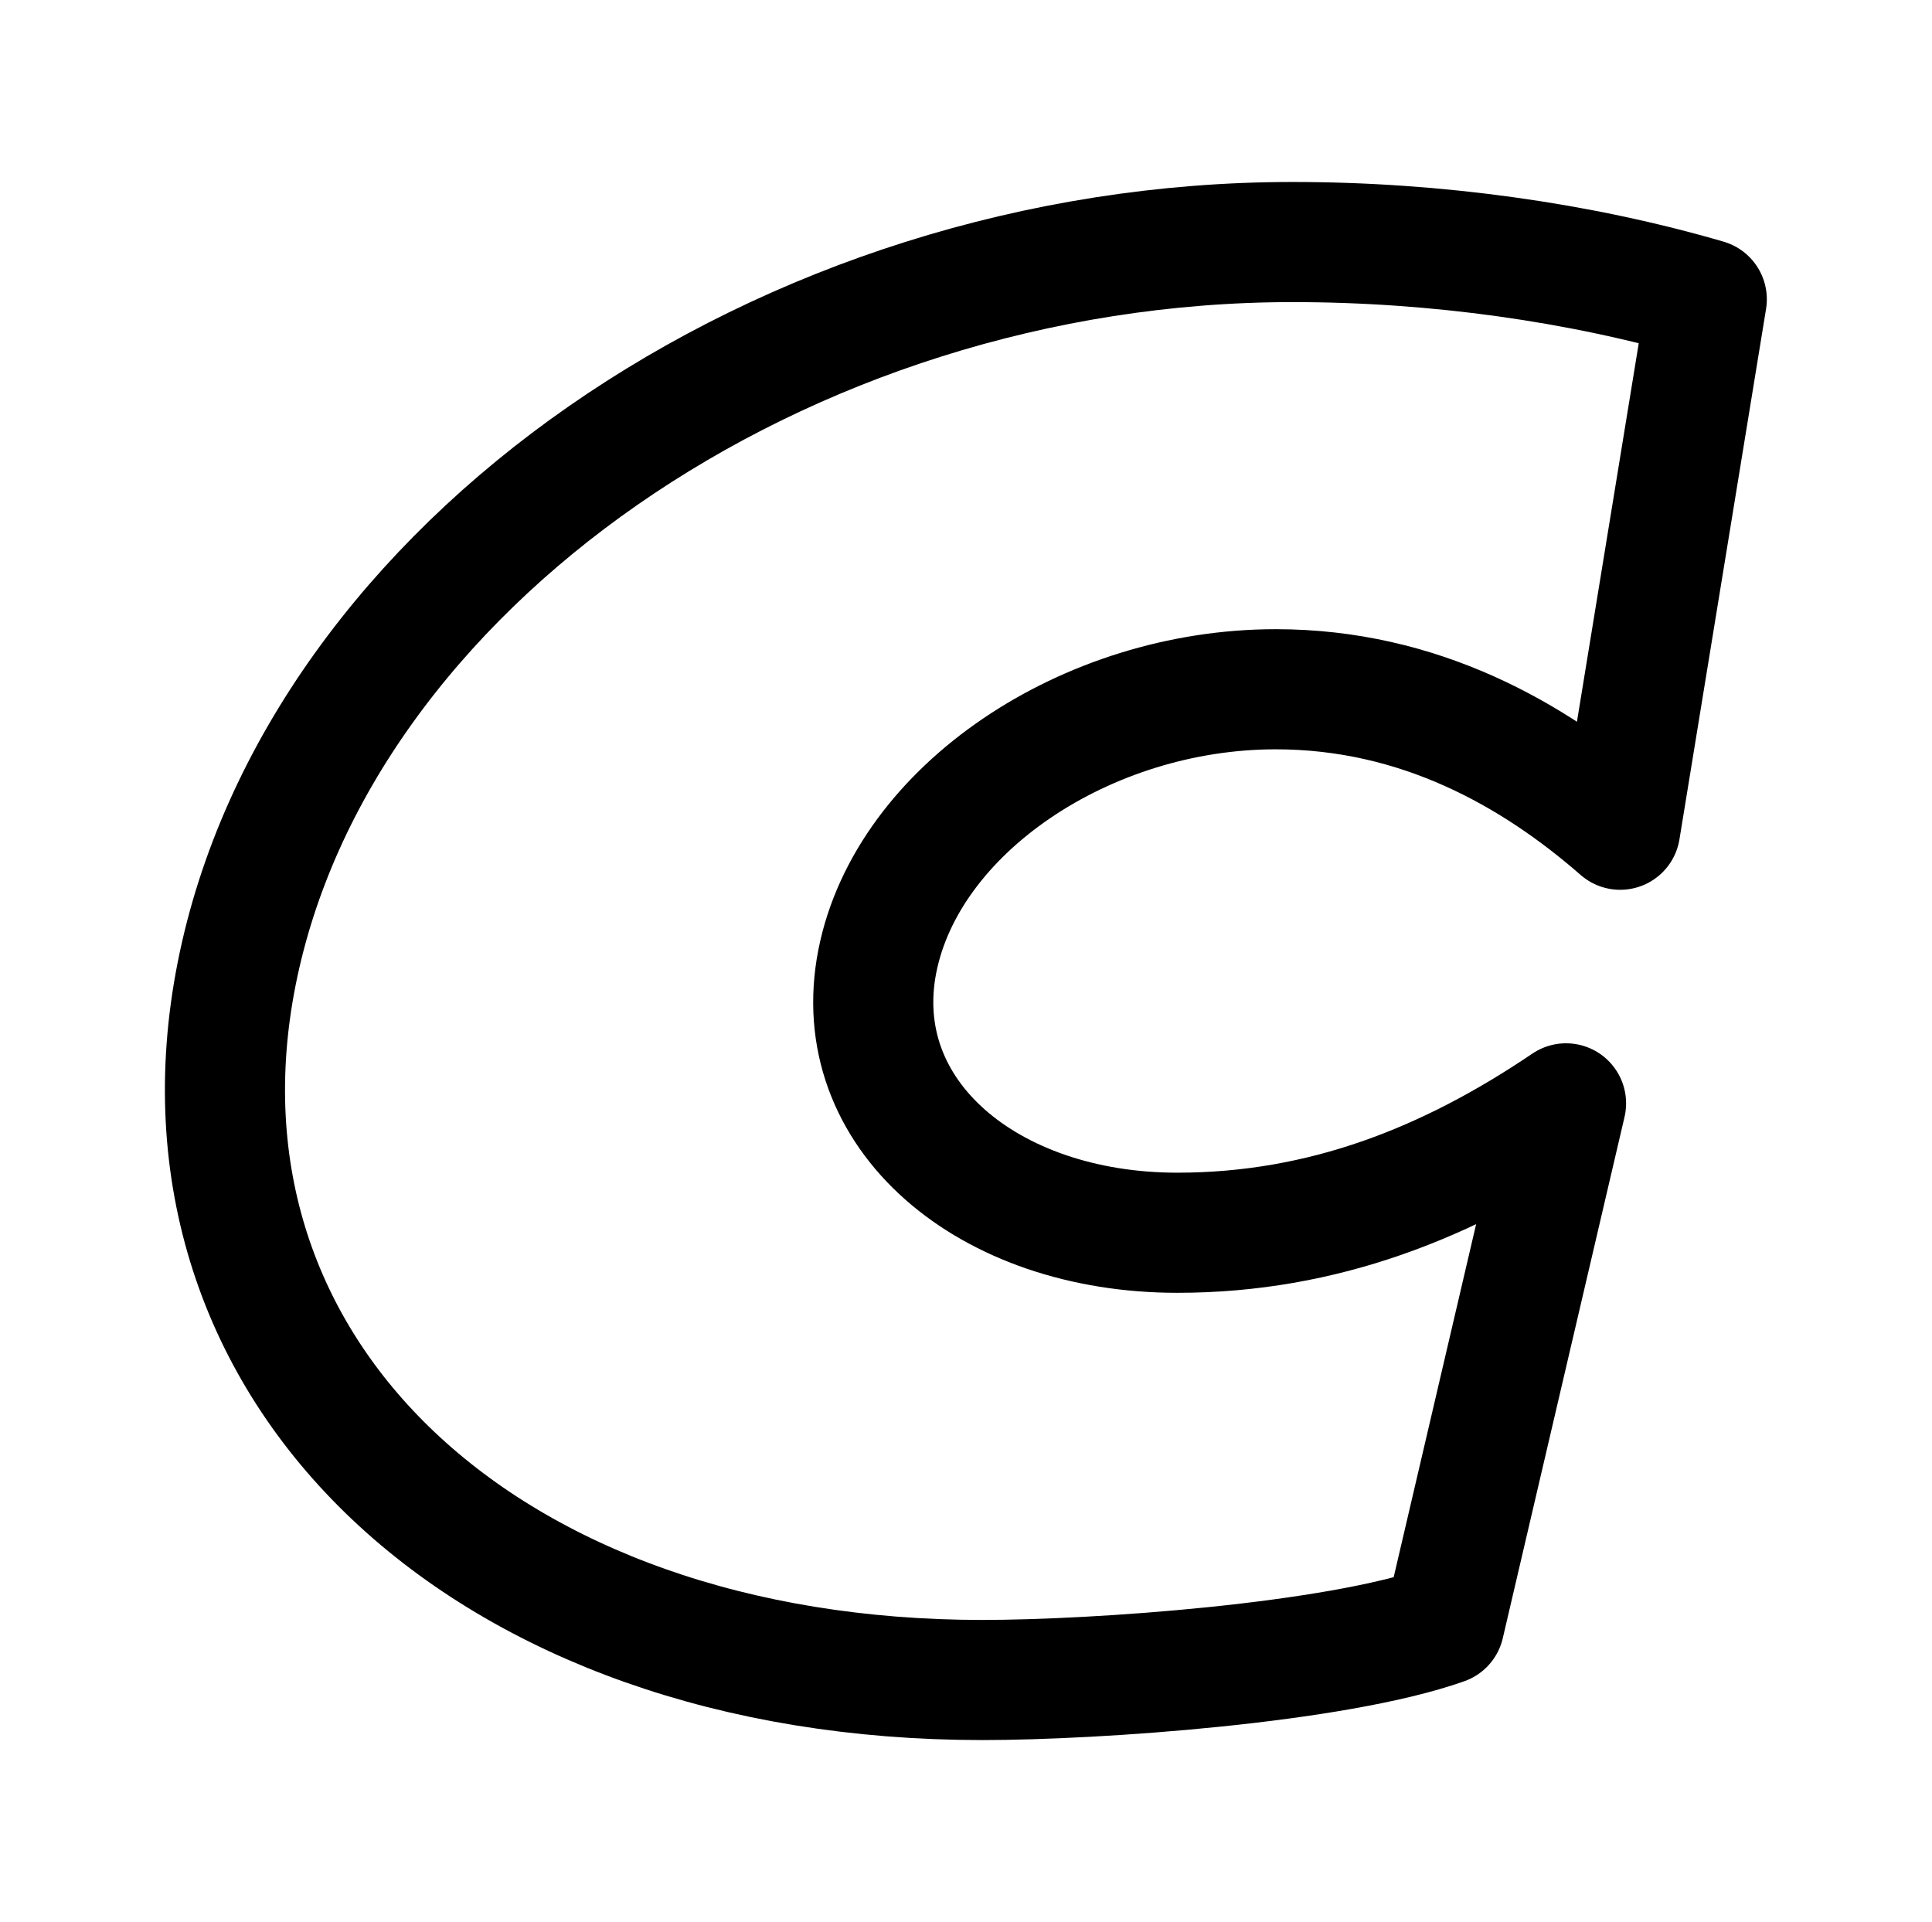 <?xml version="1.0" encoding="UTF-8" standalone="no"?>
<svg
   width="193"
   height="192"
   viewBox="0 0 51.065 50.8"
   version="1.1"
   id="svg1"
   xmlns="http://www.w3.org/2000/svg"
   xmlns:svg="http://www.w3.org/2000/svg">
  <defs
     id="defs1" />
  <g
     id="layer1">
    <path
       d="m 45.112,7.911 c -3.352,-0.977 -7.156,-1.514 -10.946,-1.514 -13.507,0 -25.784,8.598 -27.912,19.345 -2.079,10.504 6.573,18.661 19.712,18.661 2.995,0 9.317,-0.439 12.208,-1.464 l 3.218,-13.777 c -3.105,2.101 -6.422,3.42 -10.273,3.42 -5.012,0 -8.731,-3.127 -7.929,-7.183 0.794,-4.005 5.518,-7.182 10.529,-7.182 3.789,0 6.811,1.711 9.104,3.713 z"
       id="path8"
       style="fill:none;stroke:#000000;stroke-width:3.175;stroke-linecap:round;stroke-linejoin:round;stroke-dasharray:none;stroke-opacity:1" />
  </g>
</svg>
